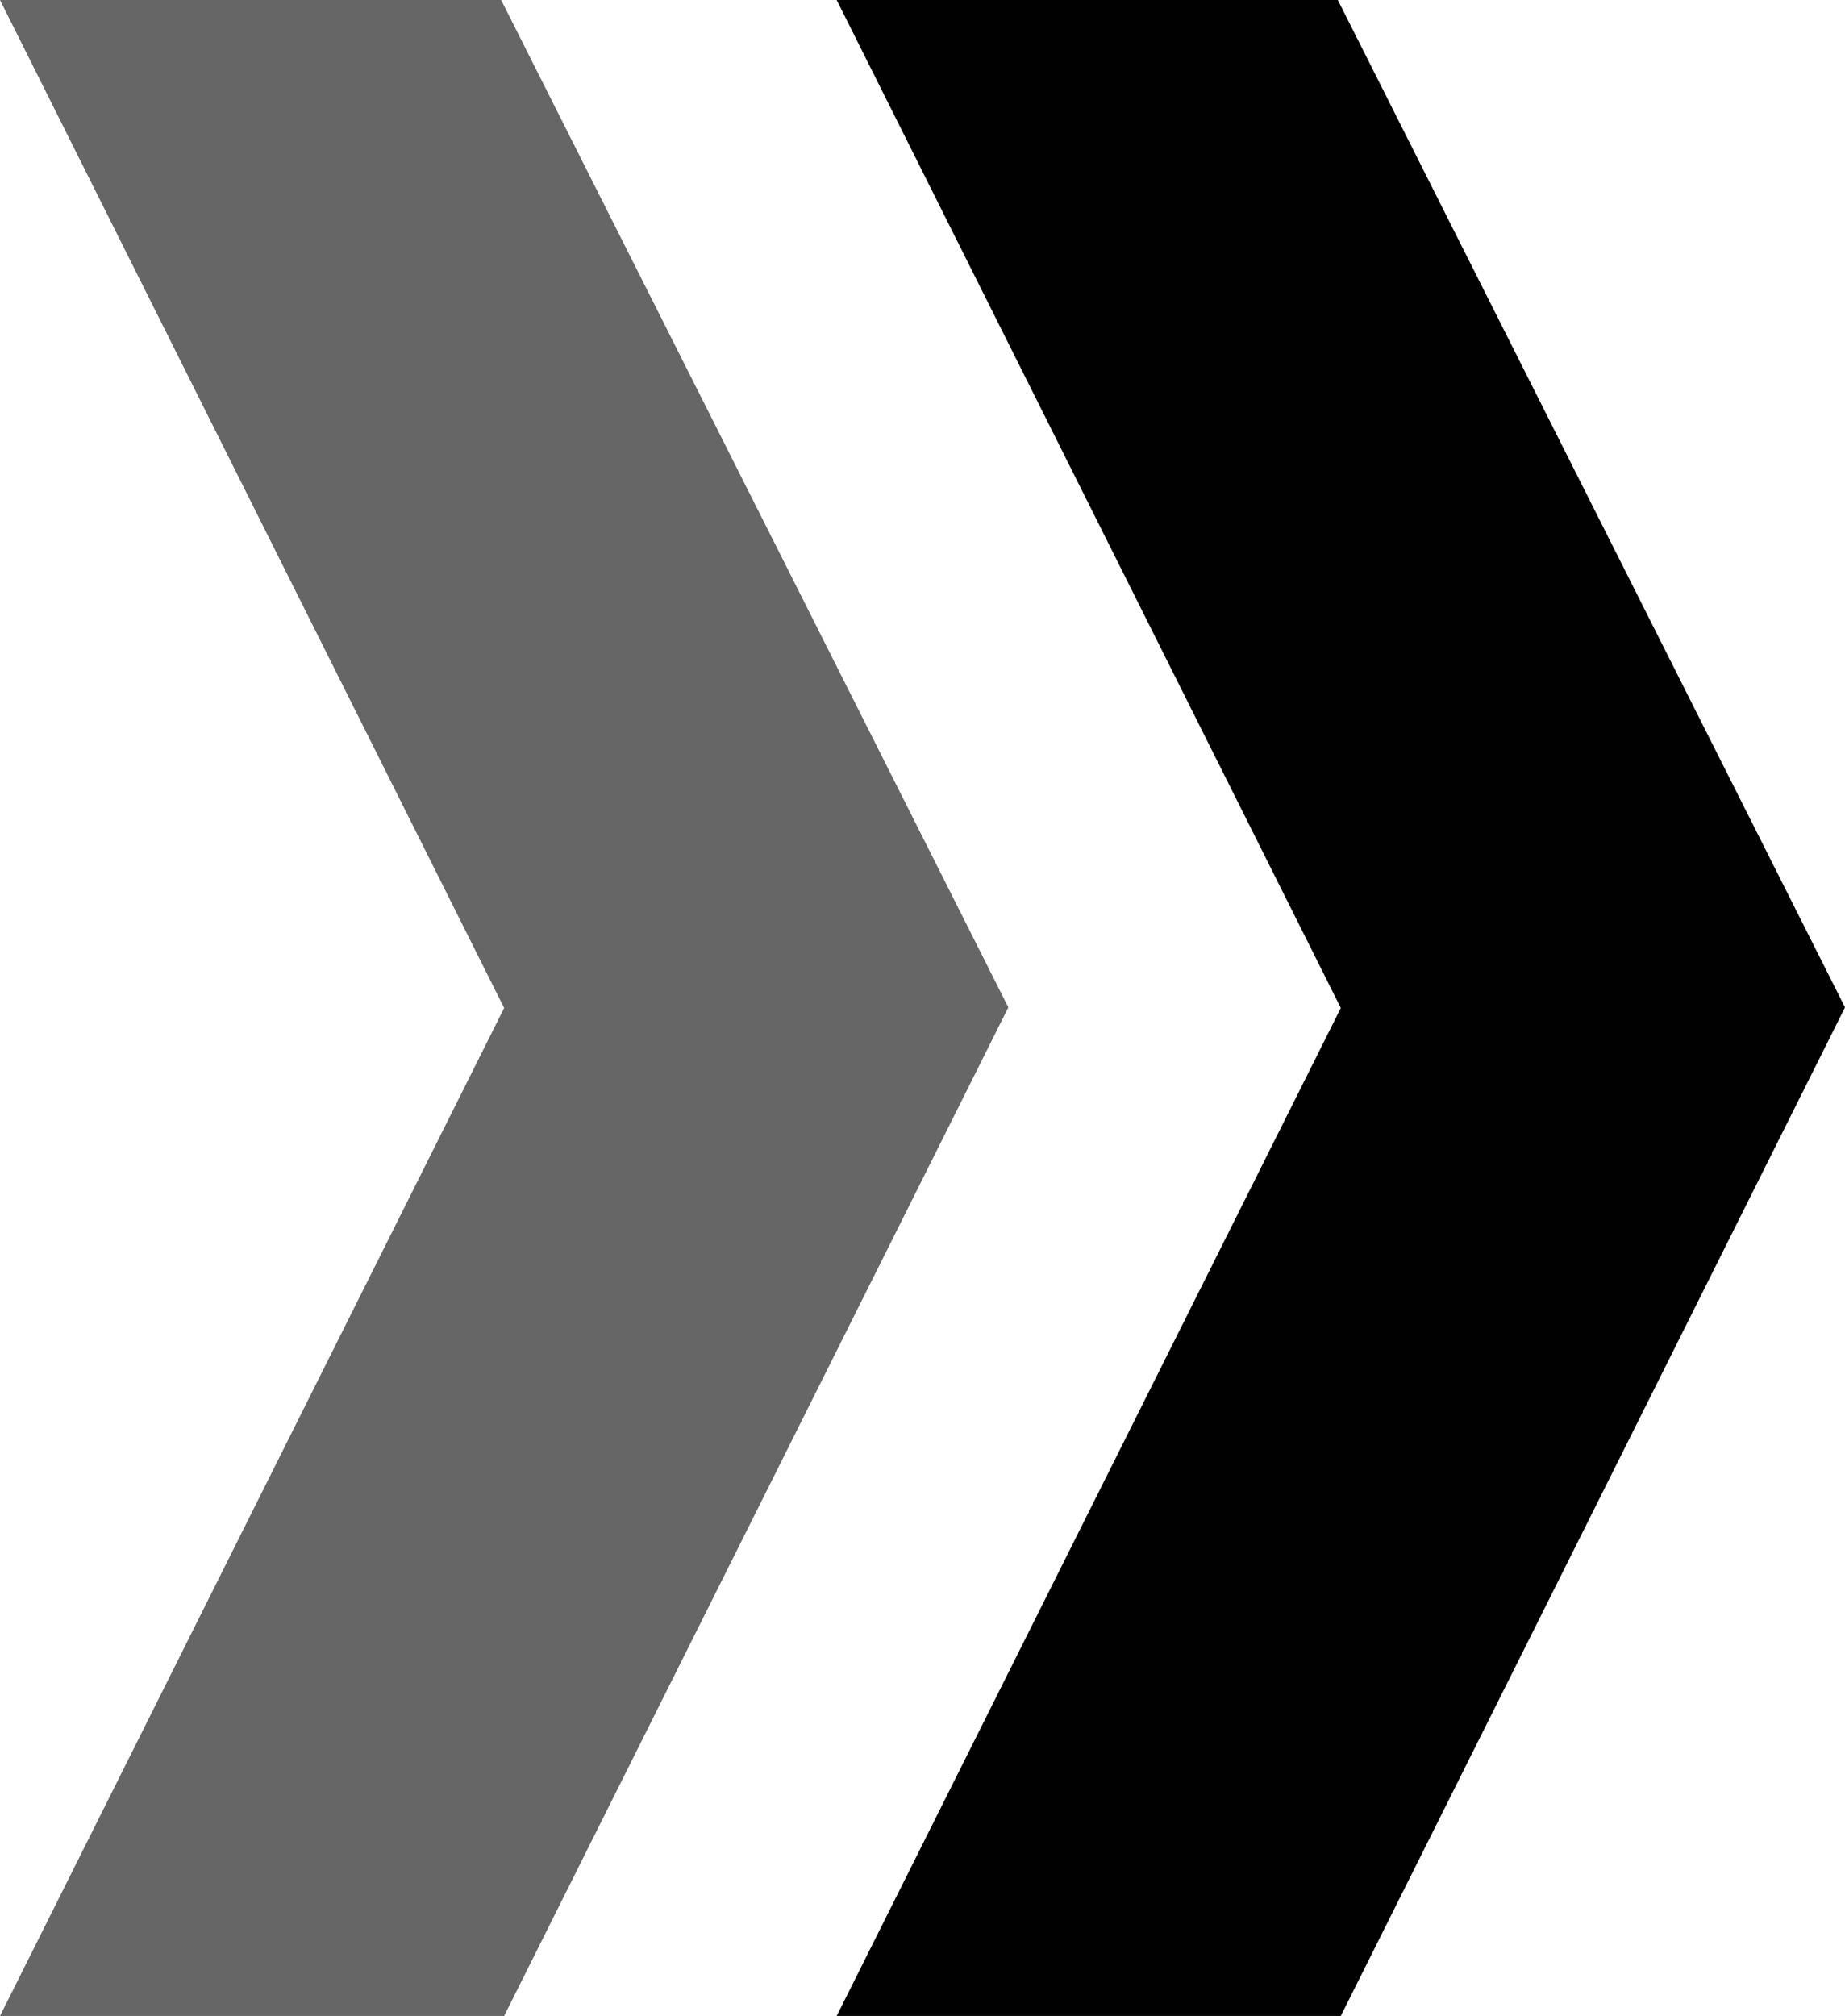 <svg xmlns="http://www.w3.org/2000/svg" width="24.257" height="26.498"><g fill="#010101"><polygon points="11,0 17.589,0 24.257,13.241 17.628,26.498 11,26.498 17.628,13.249"/><polygon opacity=".6" points="0,0 6.589,0 13.257,13.241 6.628,26.498 0,26.498 6.628,13.249"/></g></svg>